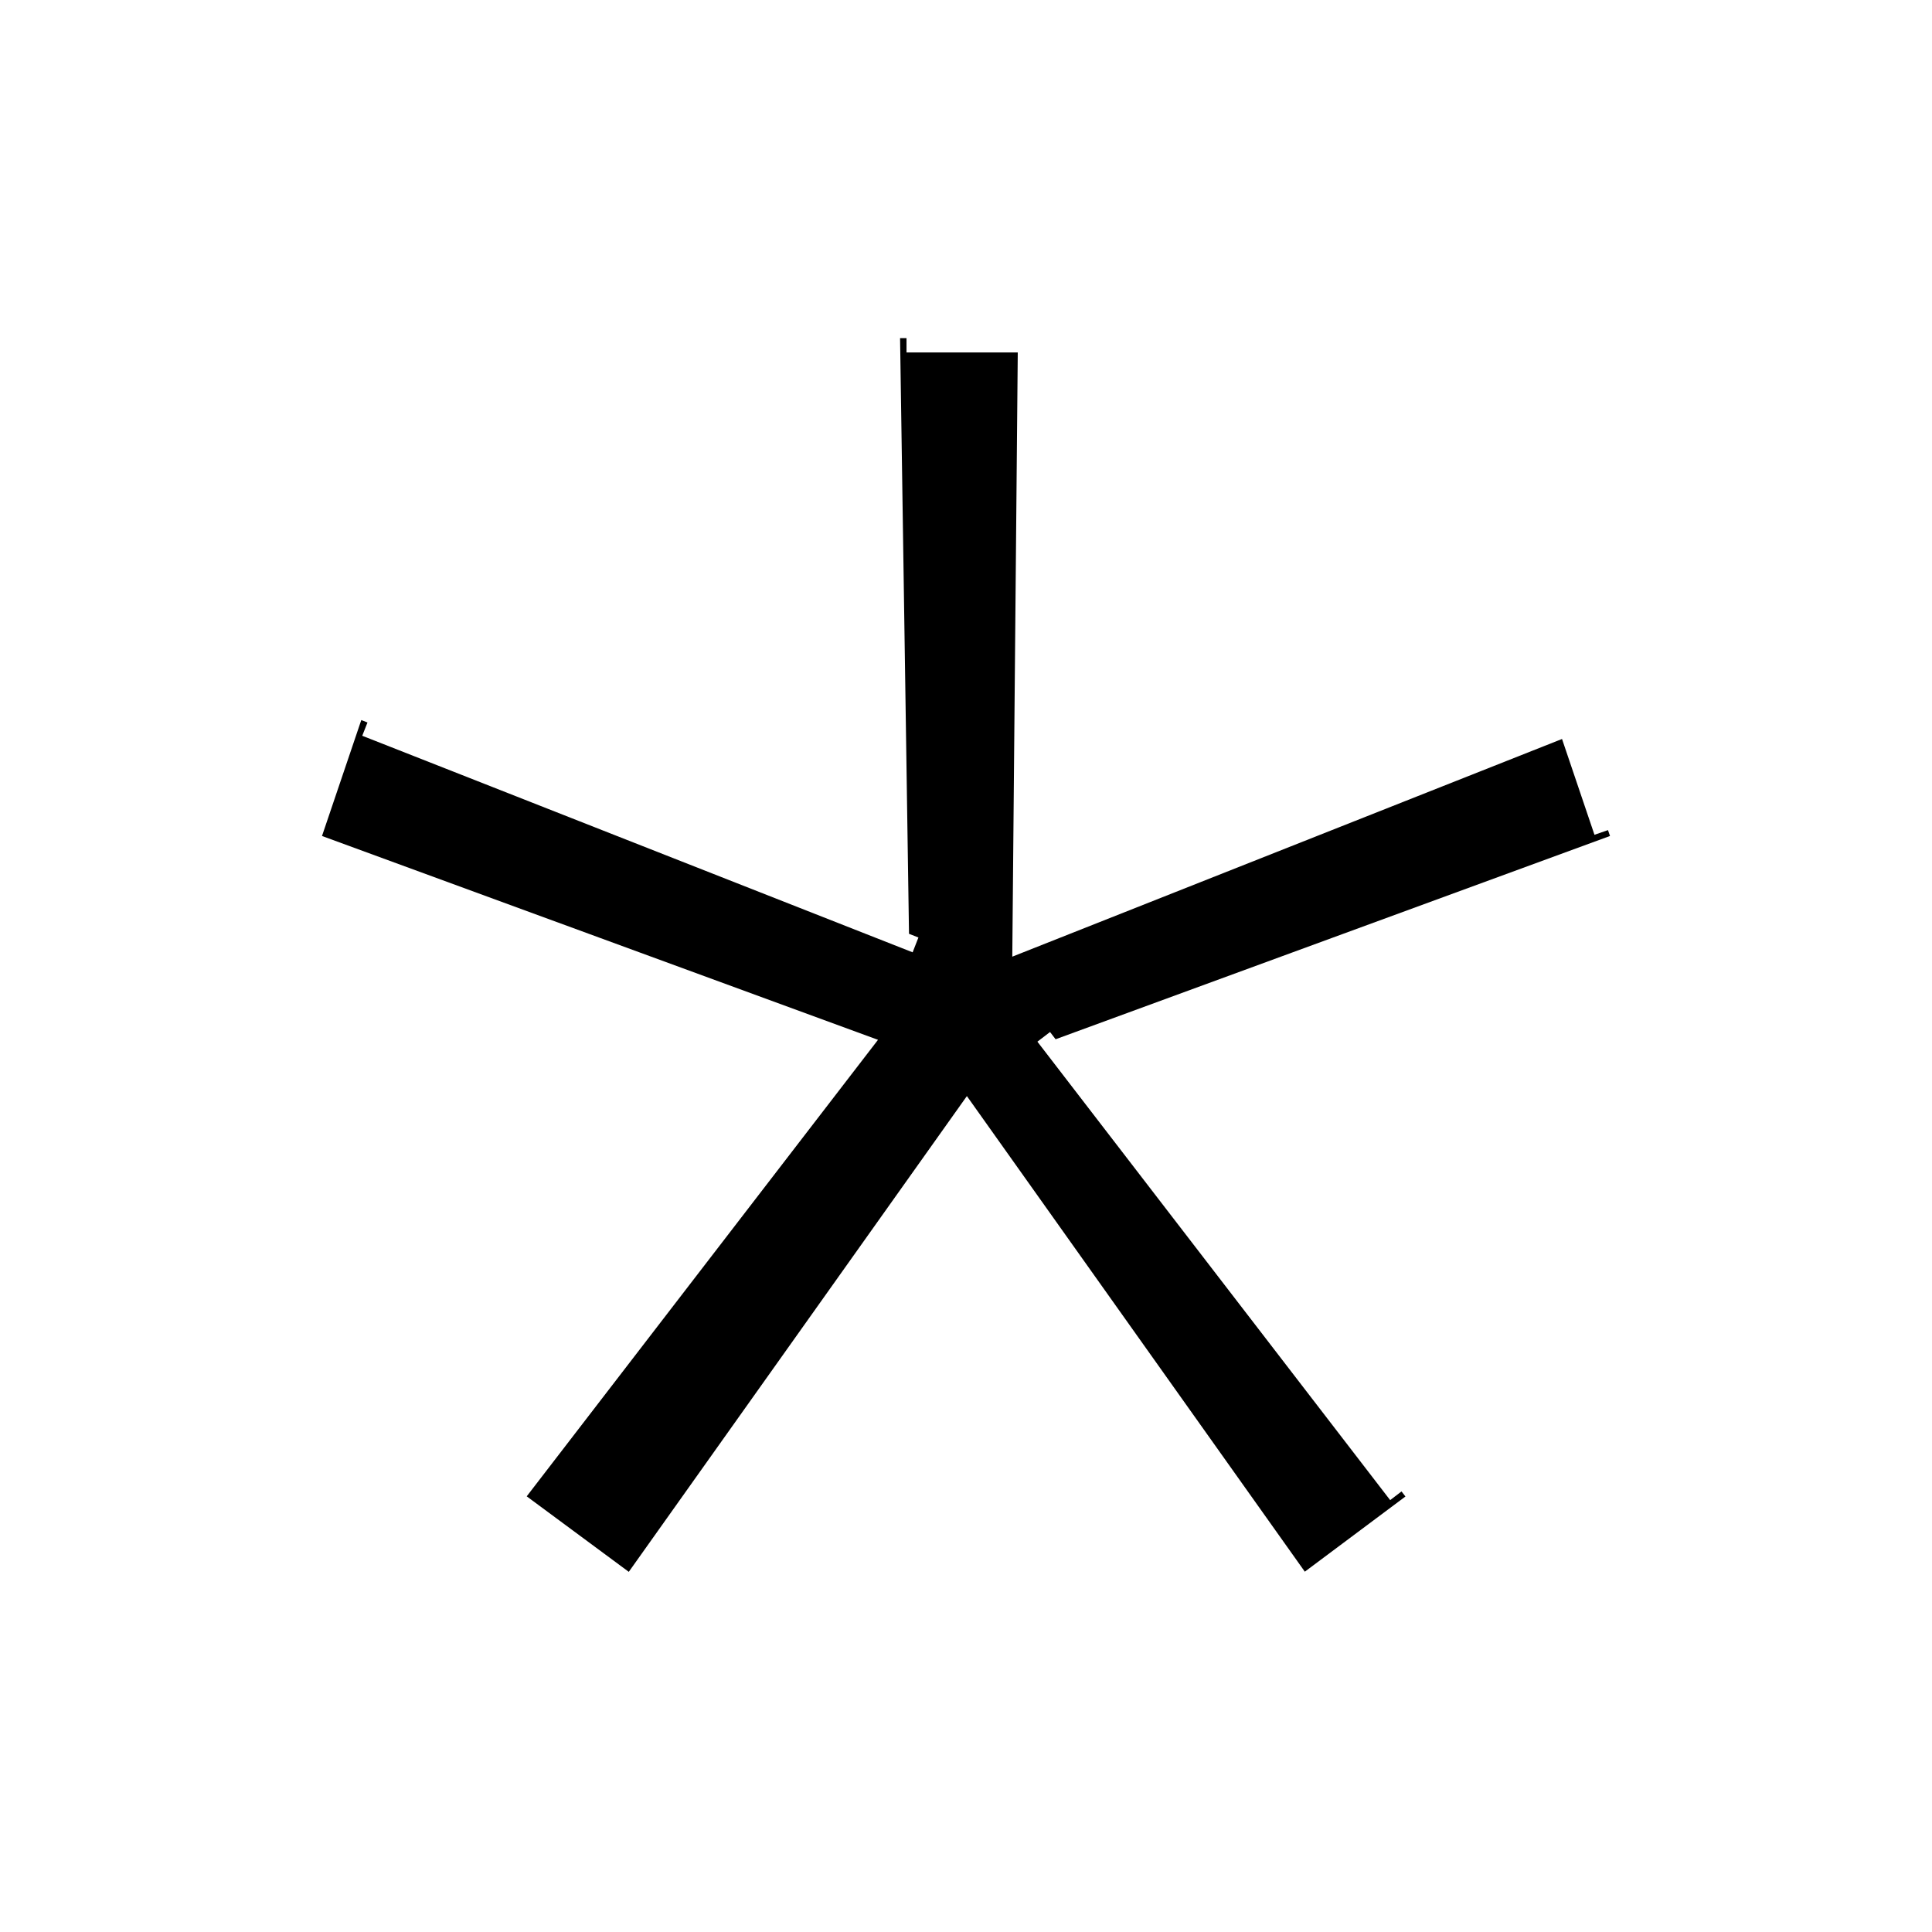 <svg xmlns="http://www.w3.org/2000/svg" viewBox="0 0 24 24"><path fill="currentColor" d="M19.975 10.312L20 10.385L13.113 12.91L13.044 12.82L12.887 12.94L17.269 18.635L17.41 18.527L17.459 18.59L16.209 19.524L12.011 13.616L7.811 19.526L6.543 18.588L10.907 12.917L4 10.385L4.488 8.945L4.565 8.975L4.5 9.14L11.337 11.83L11.409 11.646L11.292 11.6L11.181 4.2H11.261V4.378H12.643L12.575 11.884L19.404 9.18L19.807 10.37L19.975 10.312Z"/></svg>